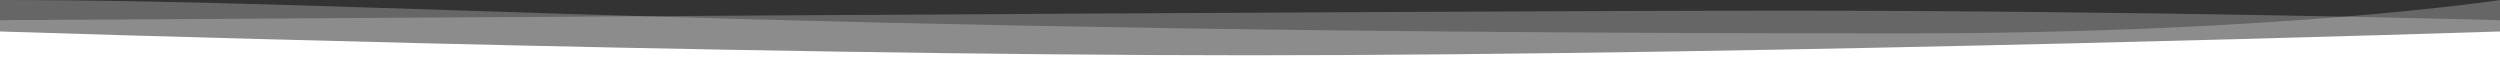 <?xml version="1.0" encoding="UTF-8"?><svg id="Layer_2" xmlns="http://www.w3.org/2000/svg" viewBox="0 0 1366 43.23"><rect x="0" y="0" width="1366" height="43.23" fill="#333333" stroke="none"/><defs><style>.cls-1,.cls-2{fill:#fff;}.cls-2{opacity:.25;}</style></defs><g id="Layer_2-2"><g><path class="cls-1" d="M0,43.23H1366V17.2s-398.23,13.01-683.25,13.01S0,17.2,0,17.2v26.03Z"/><path class="cls-2" d="M1366,0s-119.96,18.26-324.94,18.26C405.29,18.26,207.5,0,0,0V43.23H1366V0Z"/><path class="cls-2" d="M1366,11.02s-193.07-5.2-390.5-5.2S27.86,11.02,0,11.02v21.27H1366V11.02Z"/></g></g></svg>